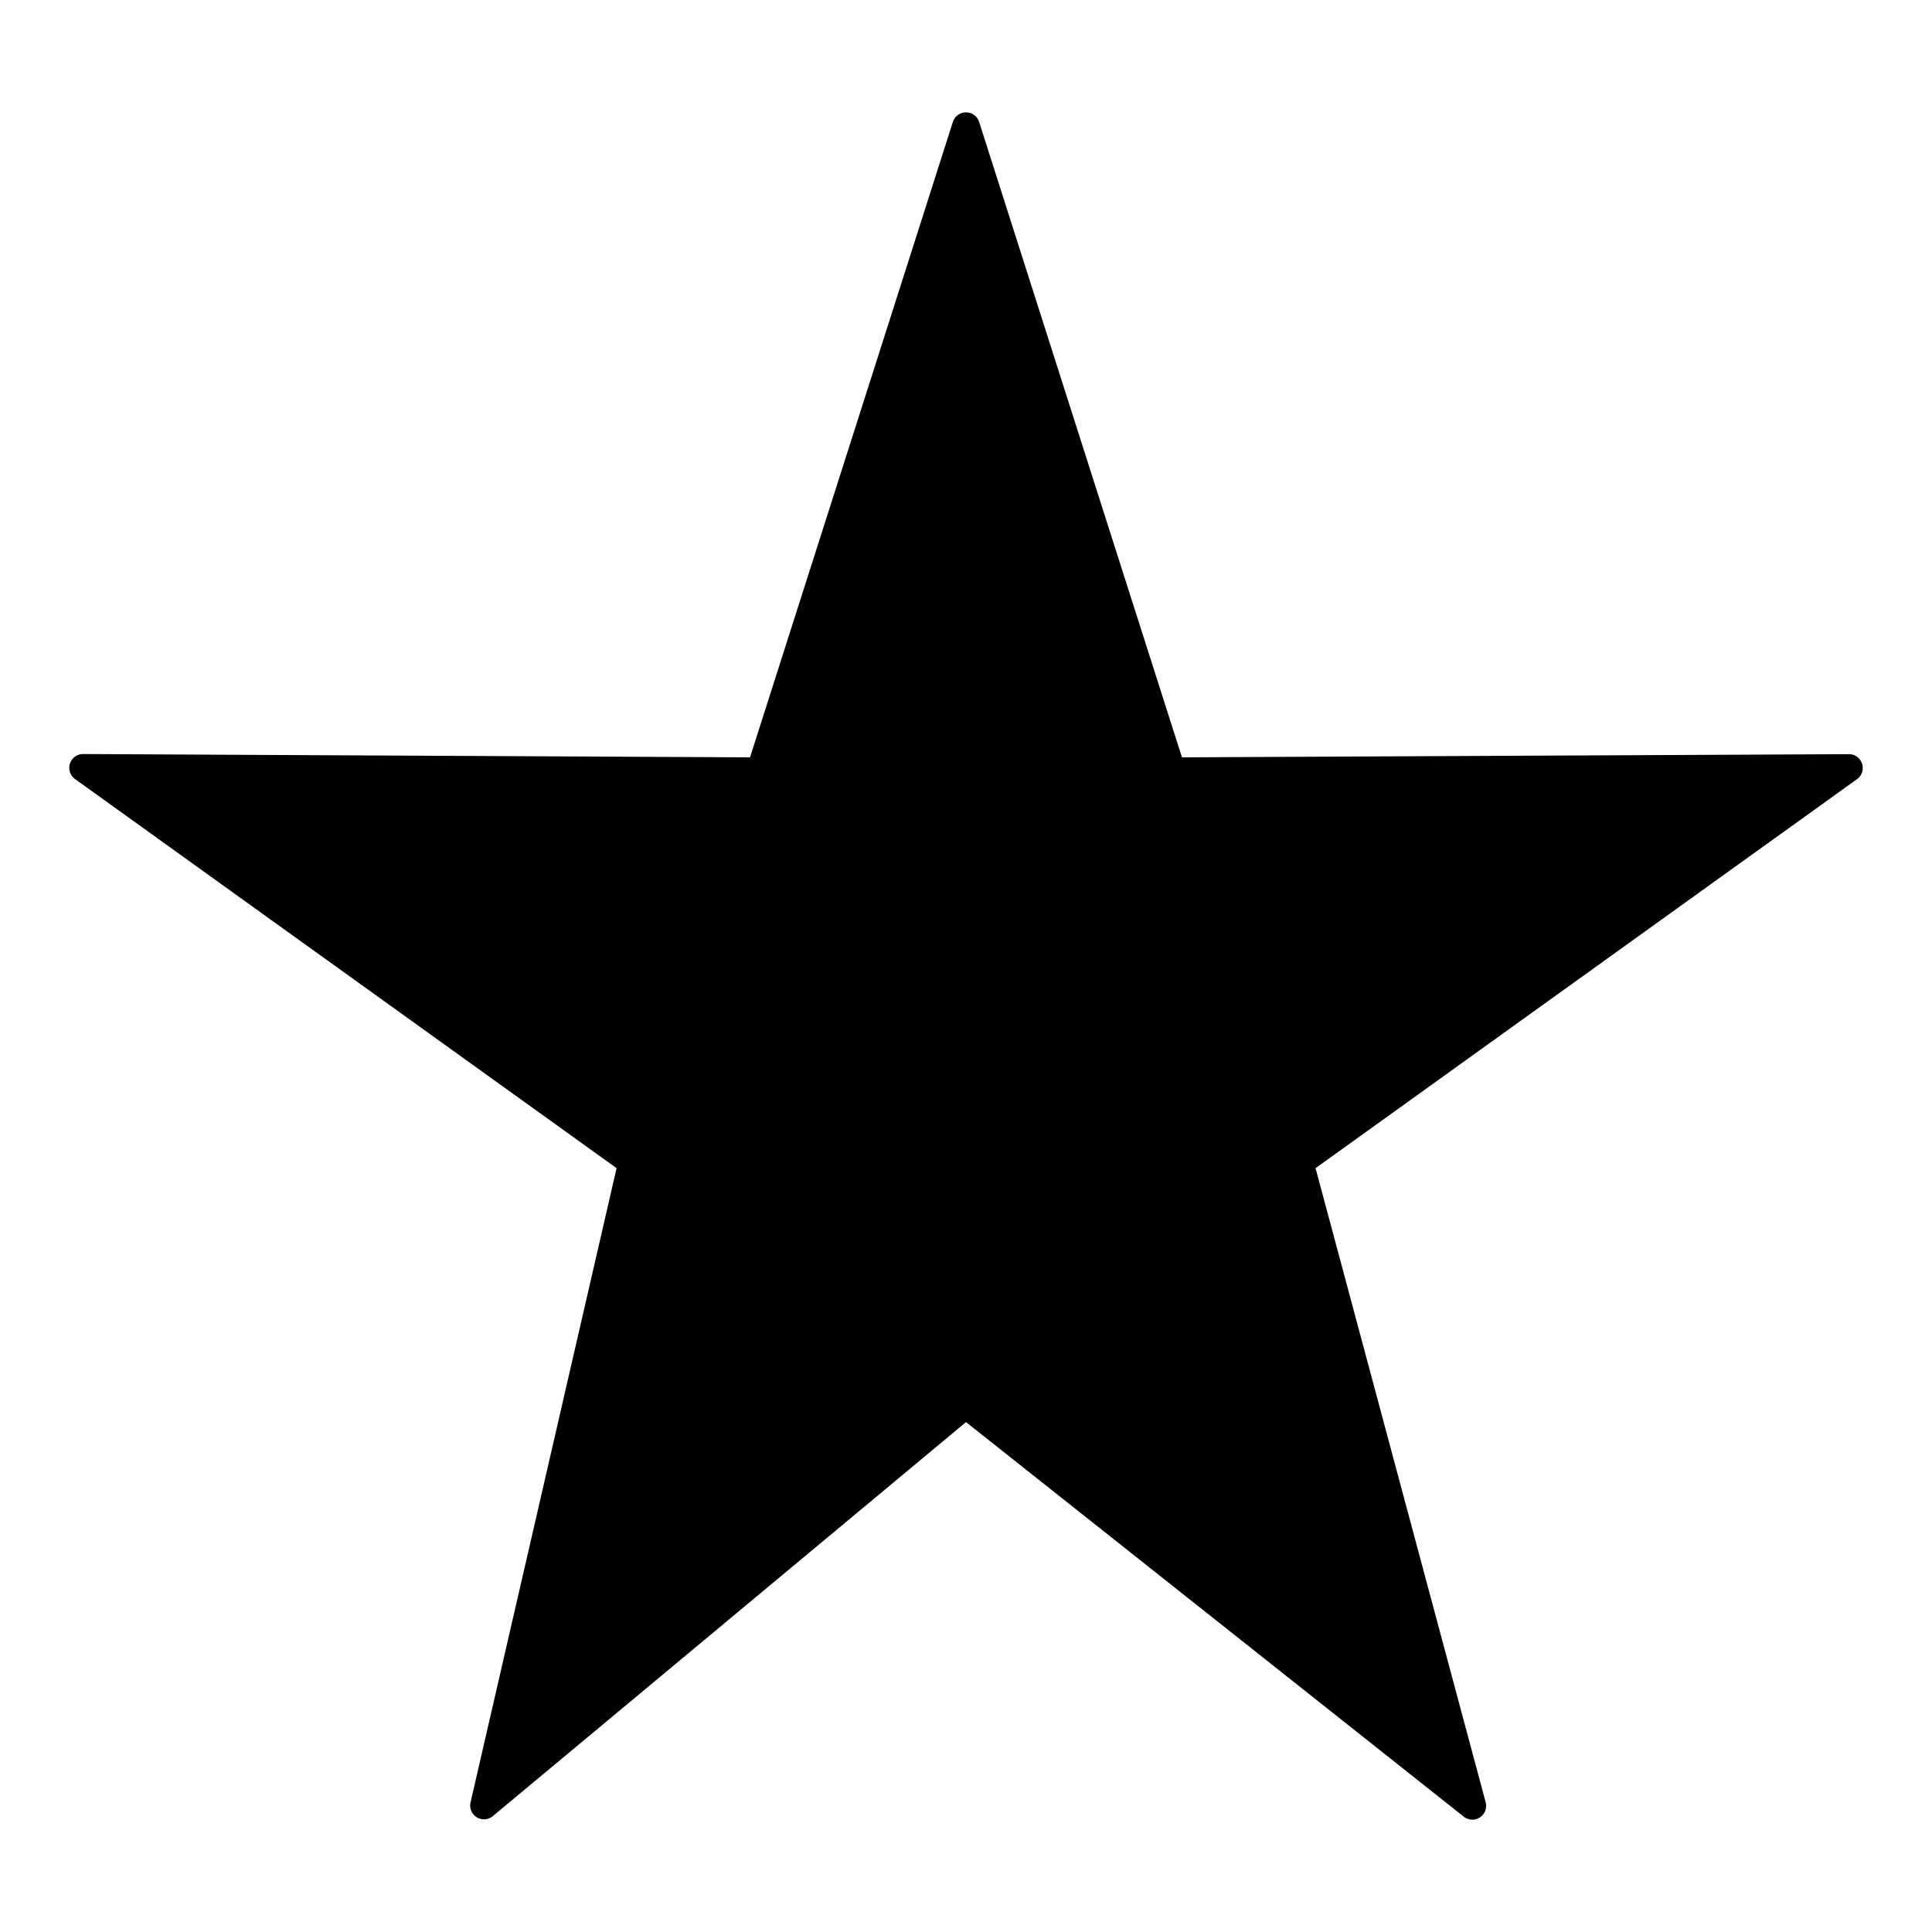 <svg xmlns="http://www.w3.org/2000/svg" viewBox="0 0 14 14"><path d="M5.436 5.488L.6 5.464a.1.1 0 00-.058.18l3.926 2.821-1.059 4.599a.1.1 0 00.16.098L7 10.305l3.608 2.86a.1.1 0 00.158-.104L9.533 8.465l3.925-2.82a.1.1 0 00-.058-.18l-4.835.023L7.095.883a.1.1 0 00-.19 0l-1.47 4.605z"/></svg>